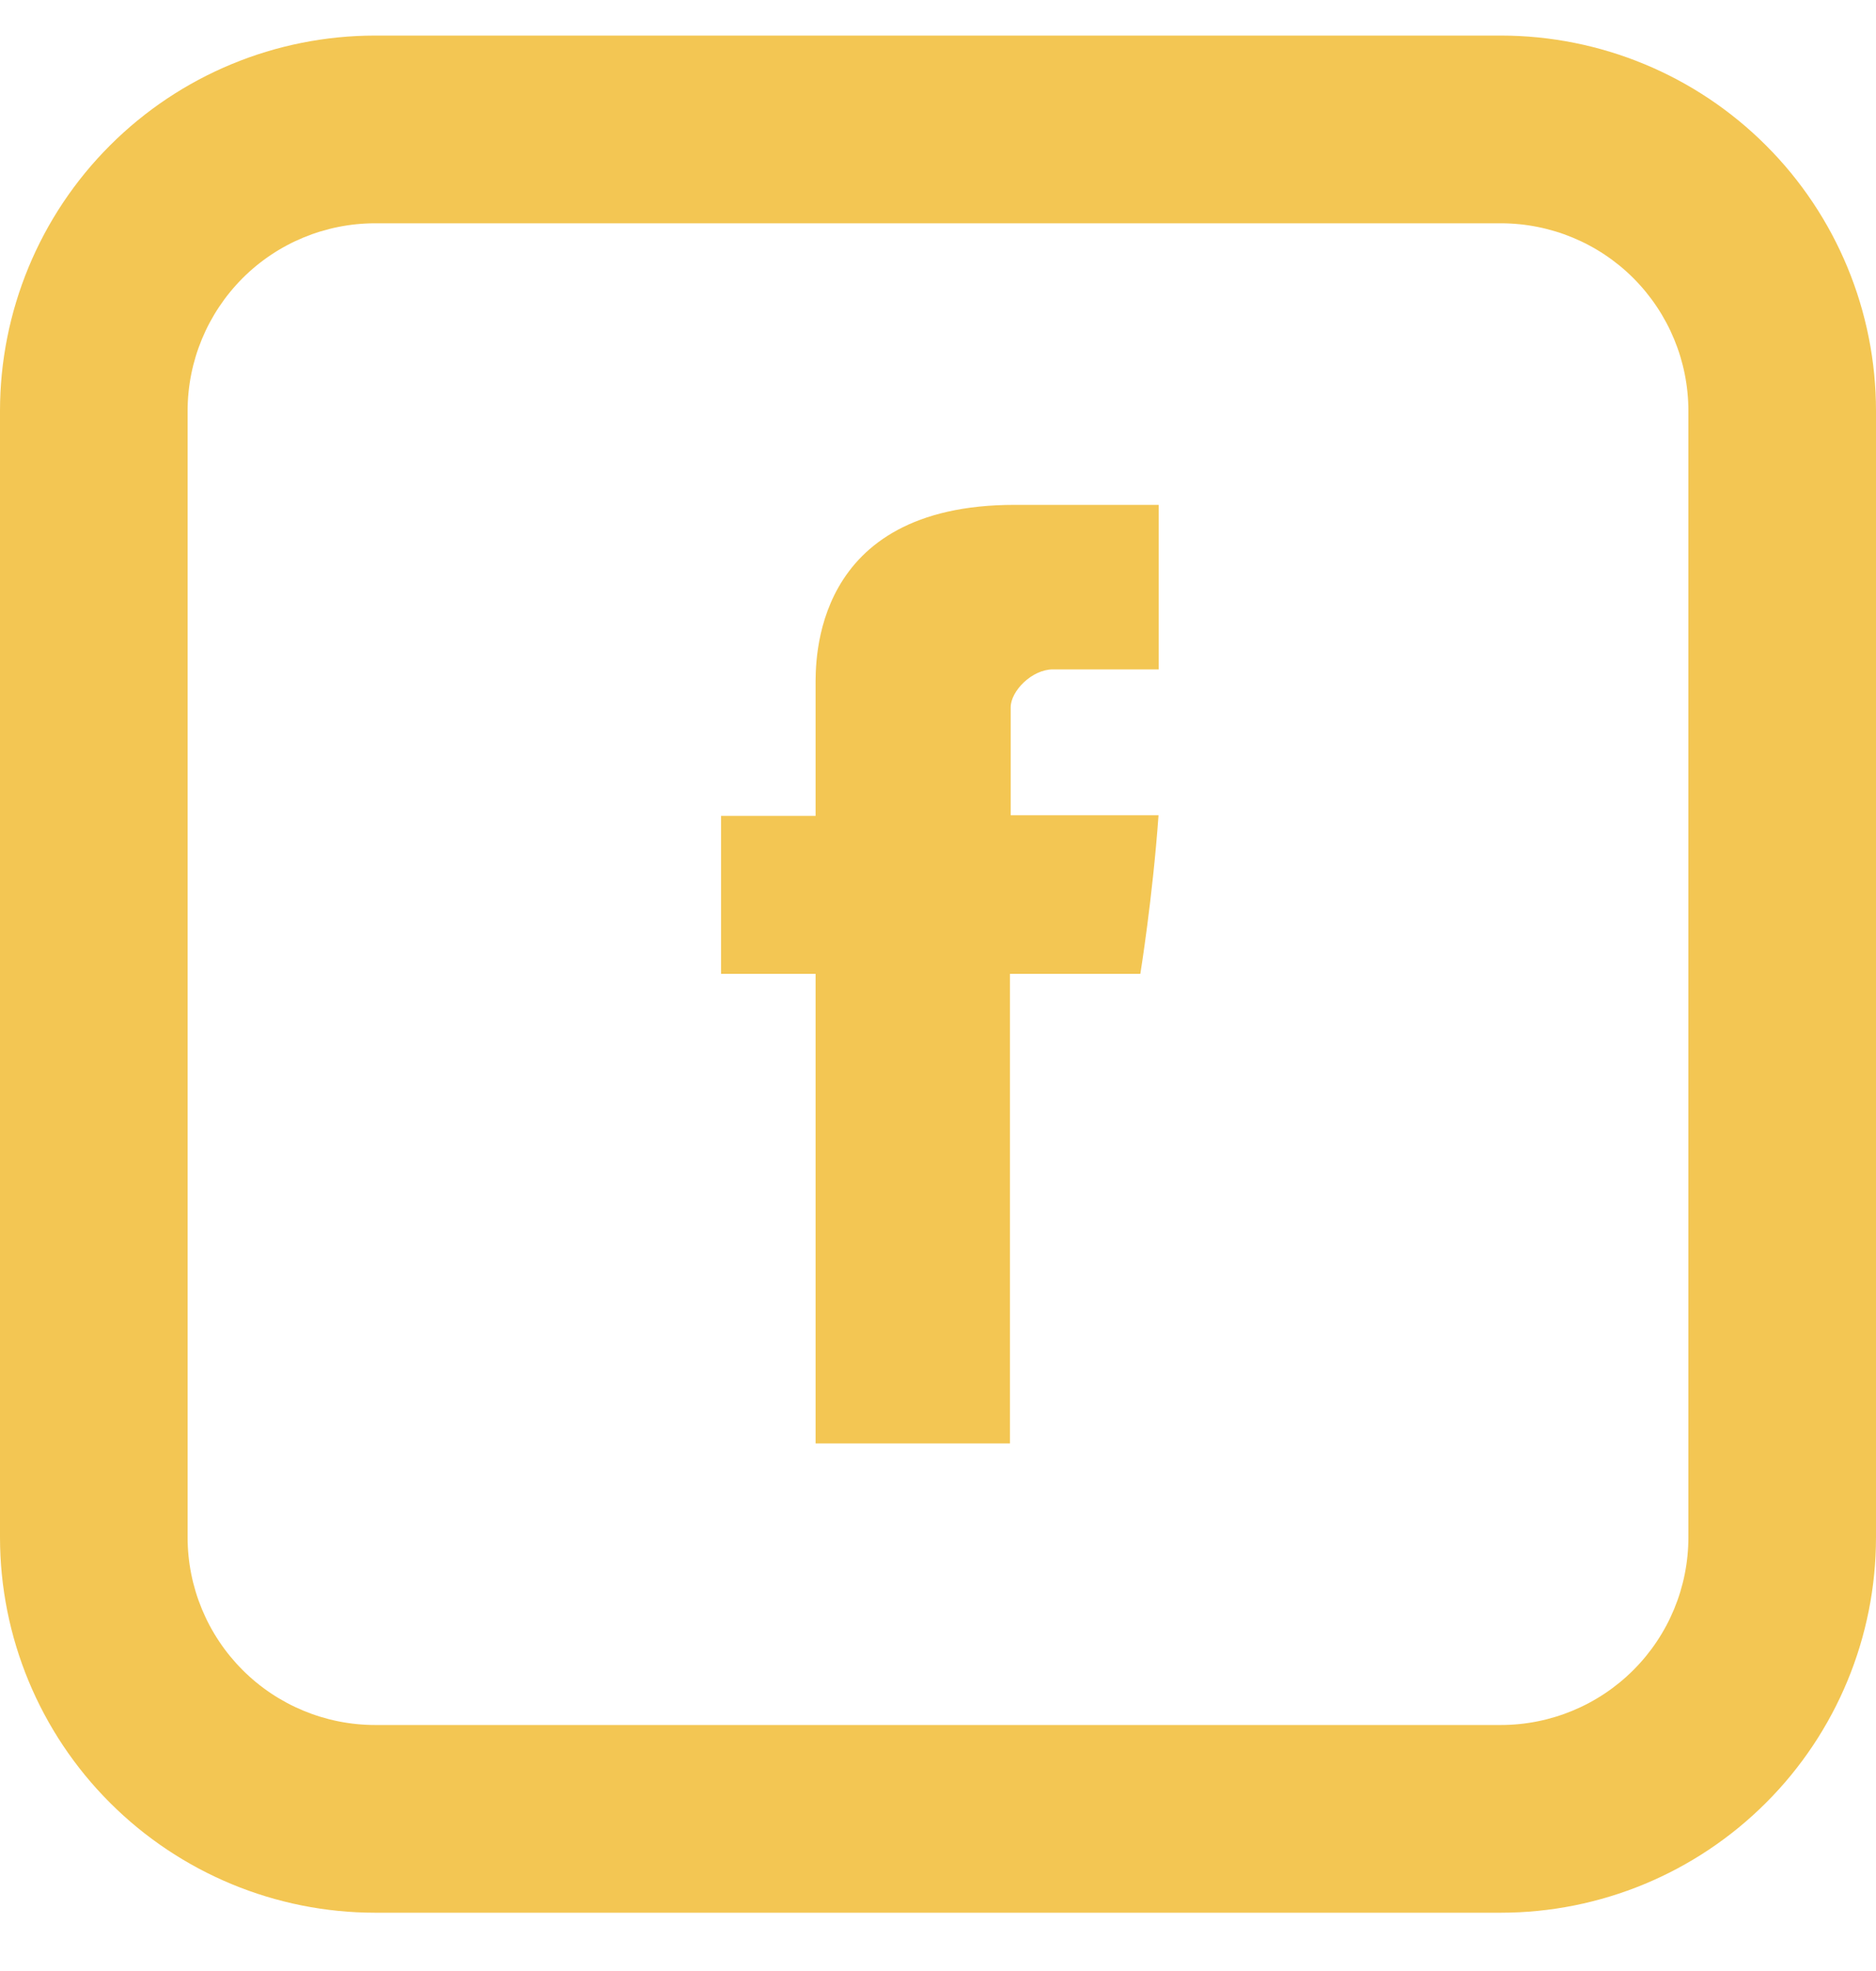 <svg width="20" height="21" viewBox="0 0 20 21" fill="none" xmlns="http://www.w3.org/2000/svg">
<path d="M8.695 7.316V8.693H7.687V10.376H8.695V15.379H10.767V10.376H12.157C12.157 10.376 12.288 9.569 12.351 8.686H10.775V7.536C10.775 7.363 11.001 7.132 11.225 7.132H12.353V5.379H10.818C8.644 5.379 8.695 7.064 8.695 7.316Z" fill="#F3C653"/>
<path d="M4 2.379C3.47 2.379 2.961 2.589 2.586 2.964C2.211 3.34 2 3.848 2 4.379V16.379C2 16.909 2.211 17.418 2.586 17.793C2.961 18.168 3.47 18.379 4 18.379H16C16.53 18.379 17.039 18.168 17.414 17.793C17.789 17.418 18 16.909 18 16.379V4.379C18 3.848 17.789 3.34 17.414 2.964C17.039 2.589 16.53 2.379 16 2.379H4ZM4 0.379H16C17.061 0.379 18.078 0.8 18.828 1.55C19.579 2.3 20 3.318 20 4.379V16.379C20 17.439 19.579 18.457 18.828 19.207C18.078 19.957 17.061 20.379 16 20.379H4C2.939 20.379 1.922 19.957 1.172 19.207C0.421 18.457 0 17.439 0 16.379V4.379C0 3.318 0.421 2.3 1.172 1.55C1.922 0.8 2.939 0.379 4 0.379V0.379Z" fill="#F3C653"/>
</svg>
